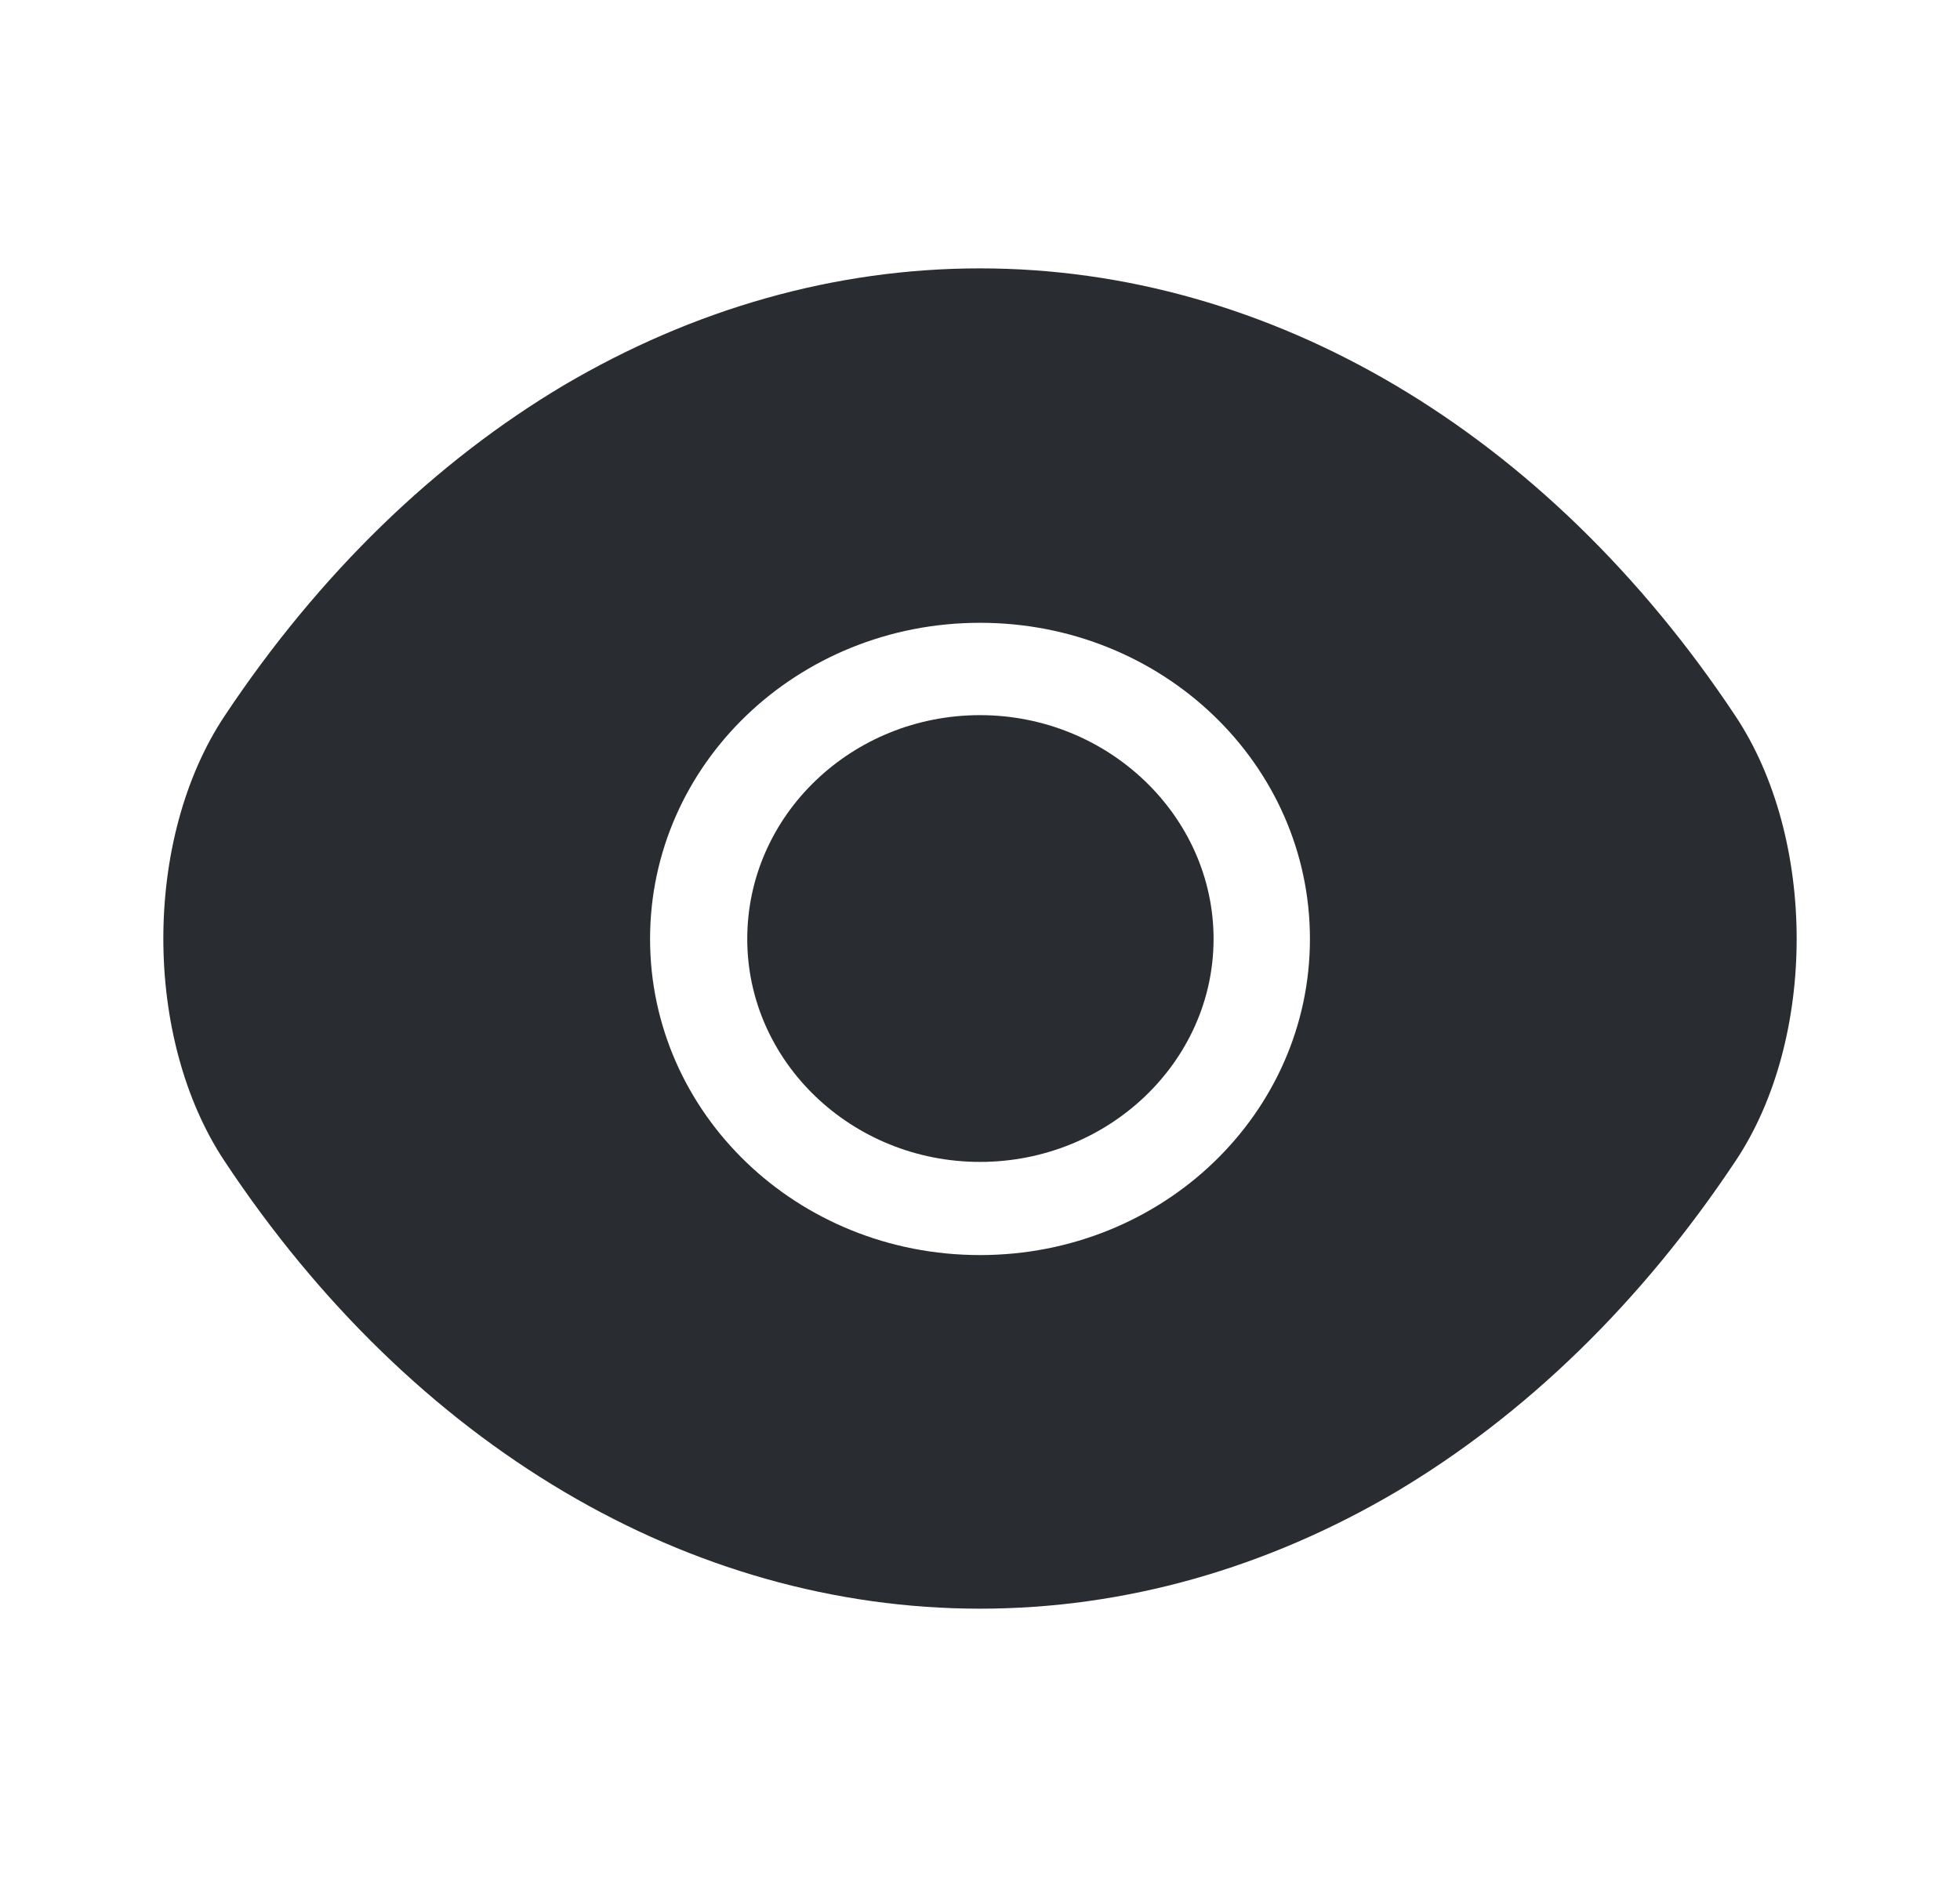 <svg width="24" height="23" viewBox="0 0 24 23" fill="none" xmlns="http://www.w3.org/2000/svg">
<path d="M21.25 8.769C18.94 5.29 15.56 3.287 12 3.287C10.22 3.287 8.49 3.785 6.91 4.715C5.33 5.654 3.91 7.025 2.75 8.769C1.75 10.273 1.75 12.717 2.75 14.222C5.06 17.71 8.44 19.703 12 19.703C13.78 19.703 15.51 19.205 17.09 18.275C18.67 17.336 20.09 15.966 21.25 14.222C22.25 12.727 22.25 10.273 21.25 8.769ZM12 15.372C9.76 15.372 7.96 13.637 7.96 11.5C7.96 9.363 9.76 7.628 12 7.628C14.24 7.628 16.04 9.363 16.04 11.5C16.04 13.637 14.24 15.372 12 15.372Z" fill="#292D32"/>
<path d="M12 8.759C10.43 8.759 9.15 9.986 9.15 11.5C9.15 13.005 10.43 14.231 12 14.231C13.57 14.231 14.86 13.005 14.86 11.5C14.86 9.995 13.57 8.759 12 8.759Z" fill="#292D32"/>
</svg>
